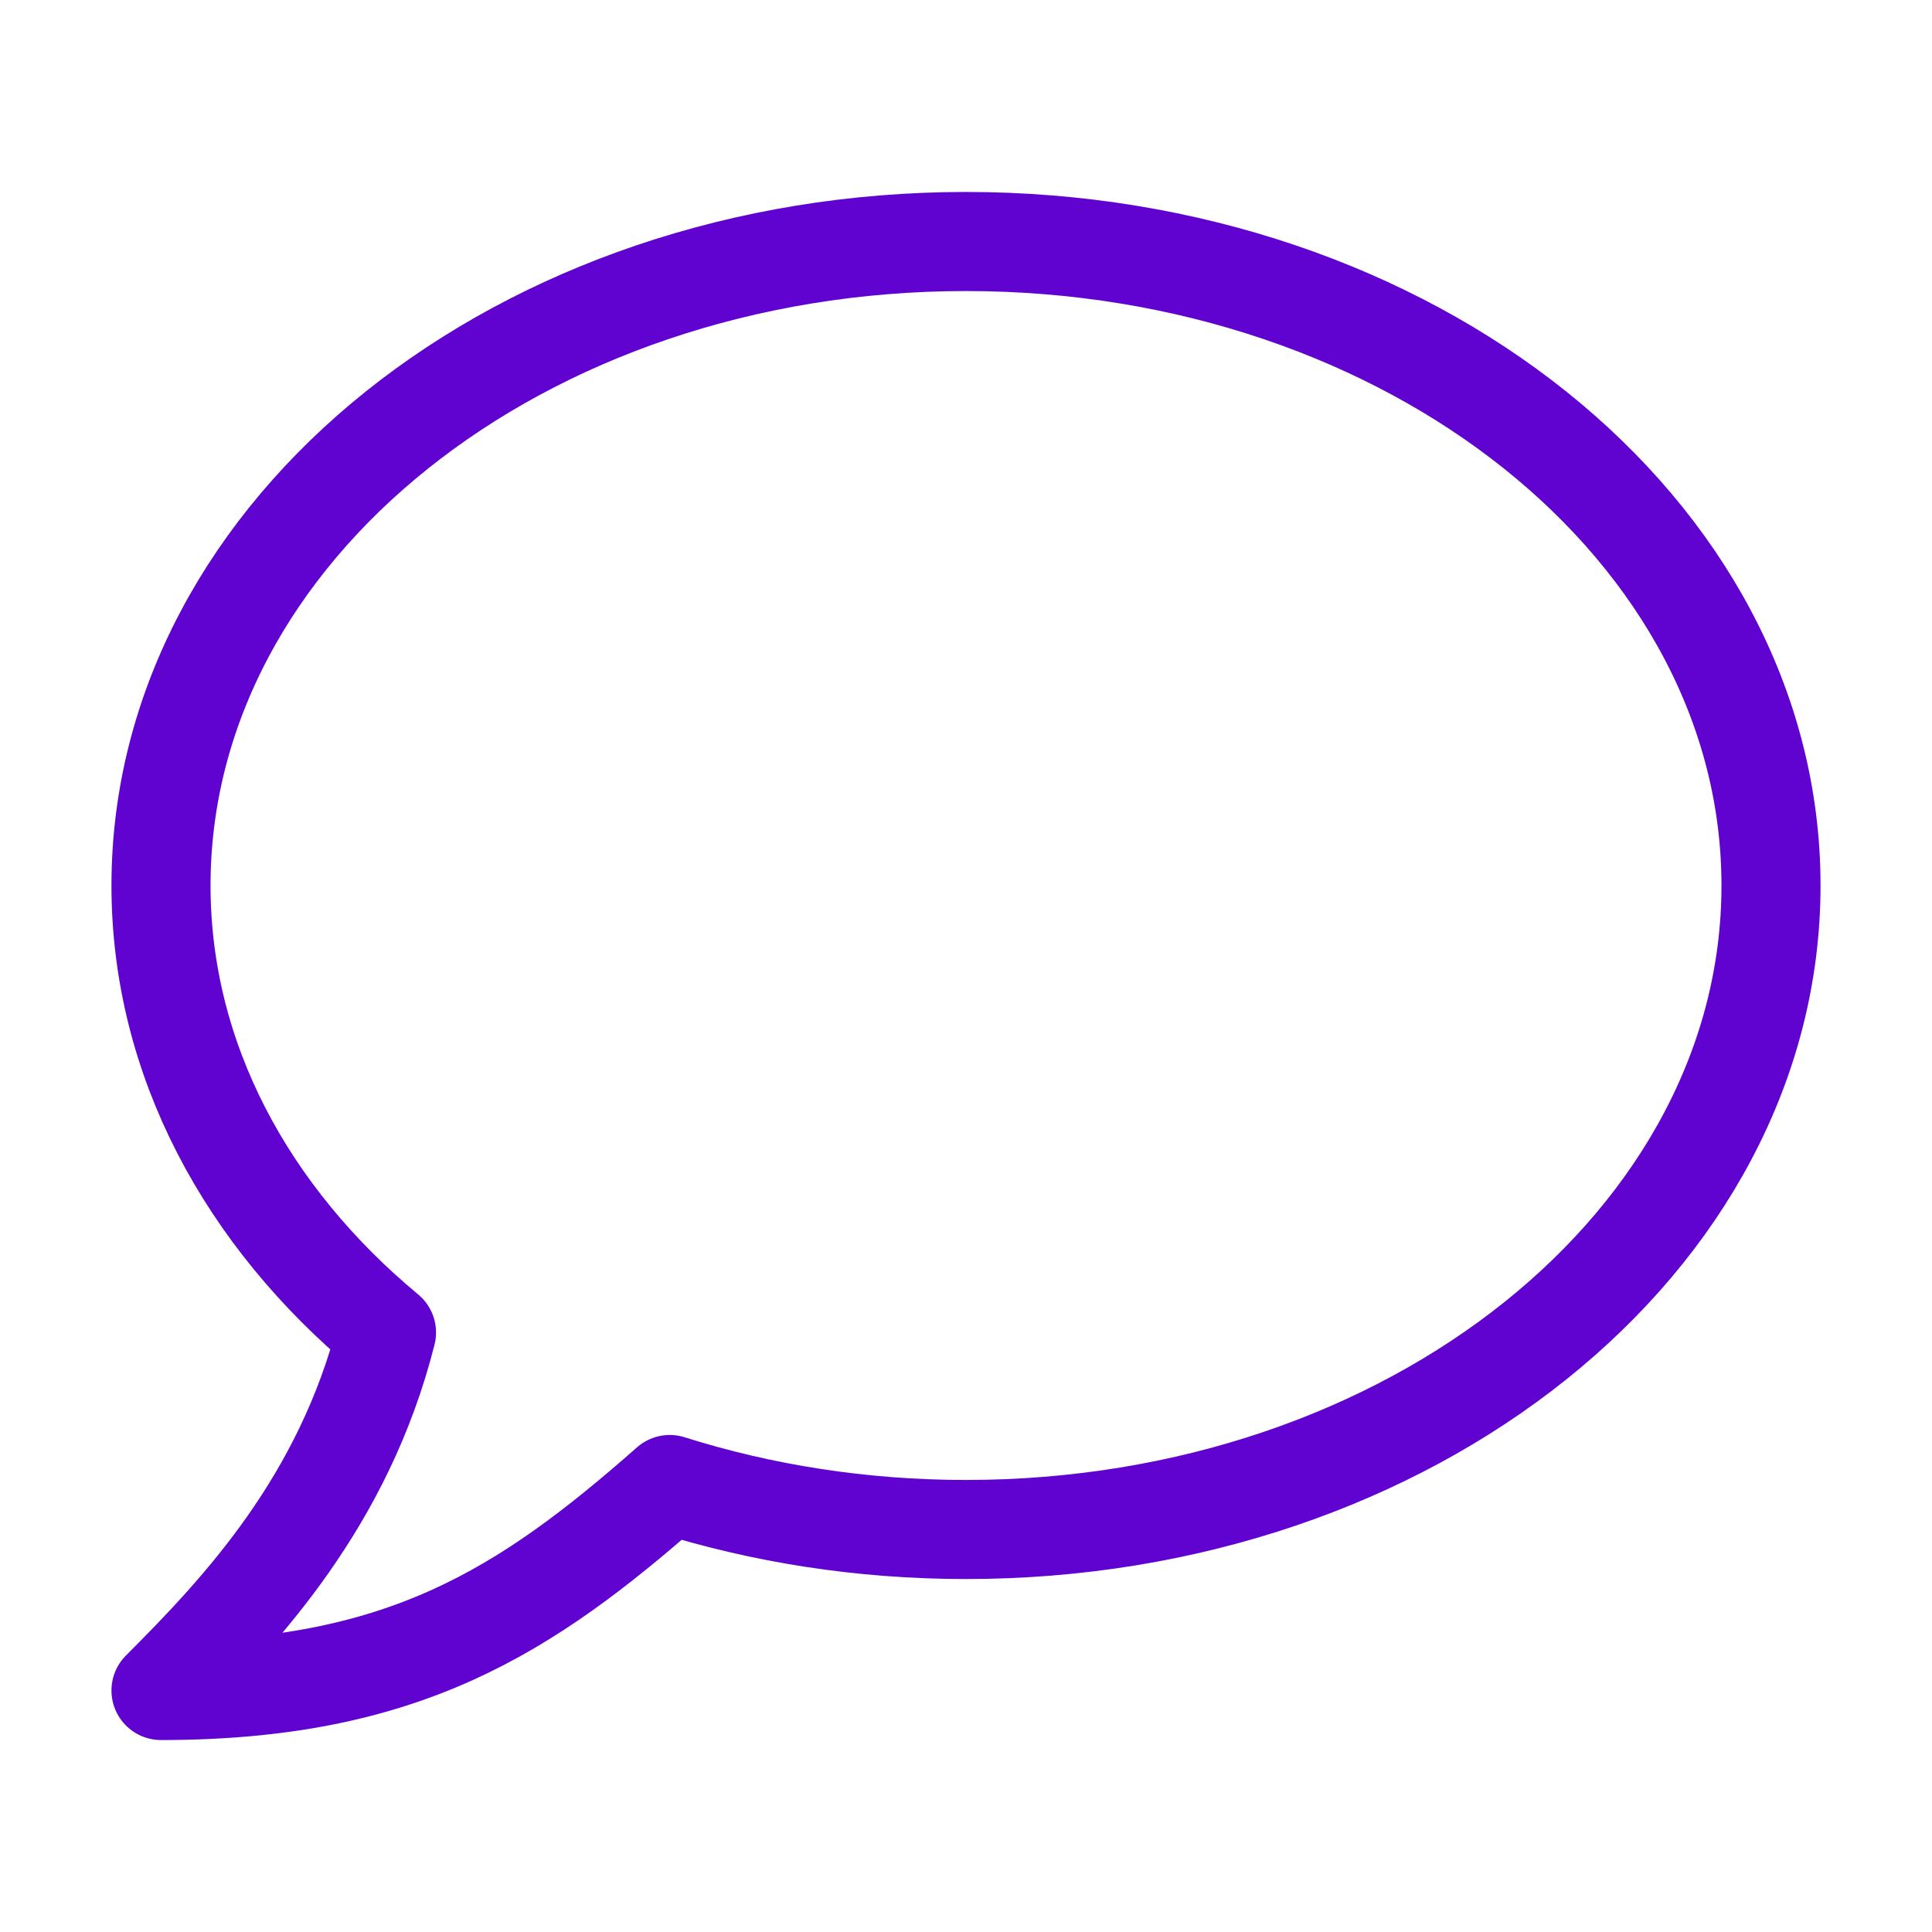 <svg width="39" height="39" viewBox="0 0 39 39" fill="none" xmlns="http://www.w3.org/2000/svg">
<path d="M19.5 30.875C28.475 30.875 35.75 25.054 35.75 17.875C35.75 10.696 28.475 4.875 19.5 4.875C10.525 4.875 3.25 10.696 3.25 17.875C3.25 21.38 4.984 24.56 7.802 26.899C6.94 30.306 4.875 32.5 3.25 34.125C8.125 34.125 10.606 32.534 13.52 29.967C15.373 30.552 17.387 30.875 19.5 30.875Z" stroke="#6103D0" stroke-width="2" stroke-linecap="round" stroke-linejoin="round"/>
</svg>
